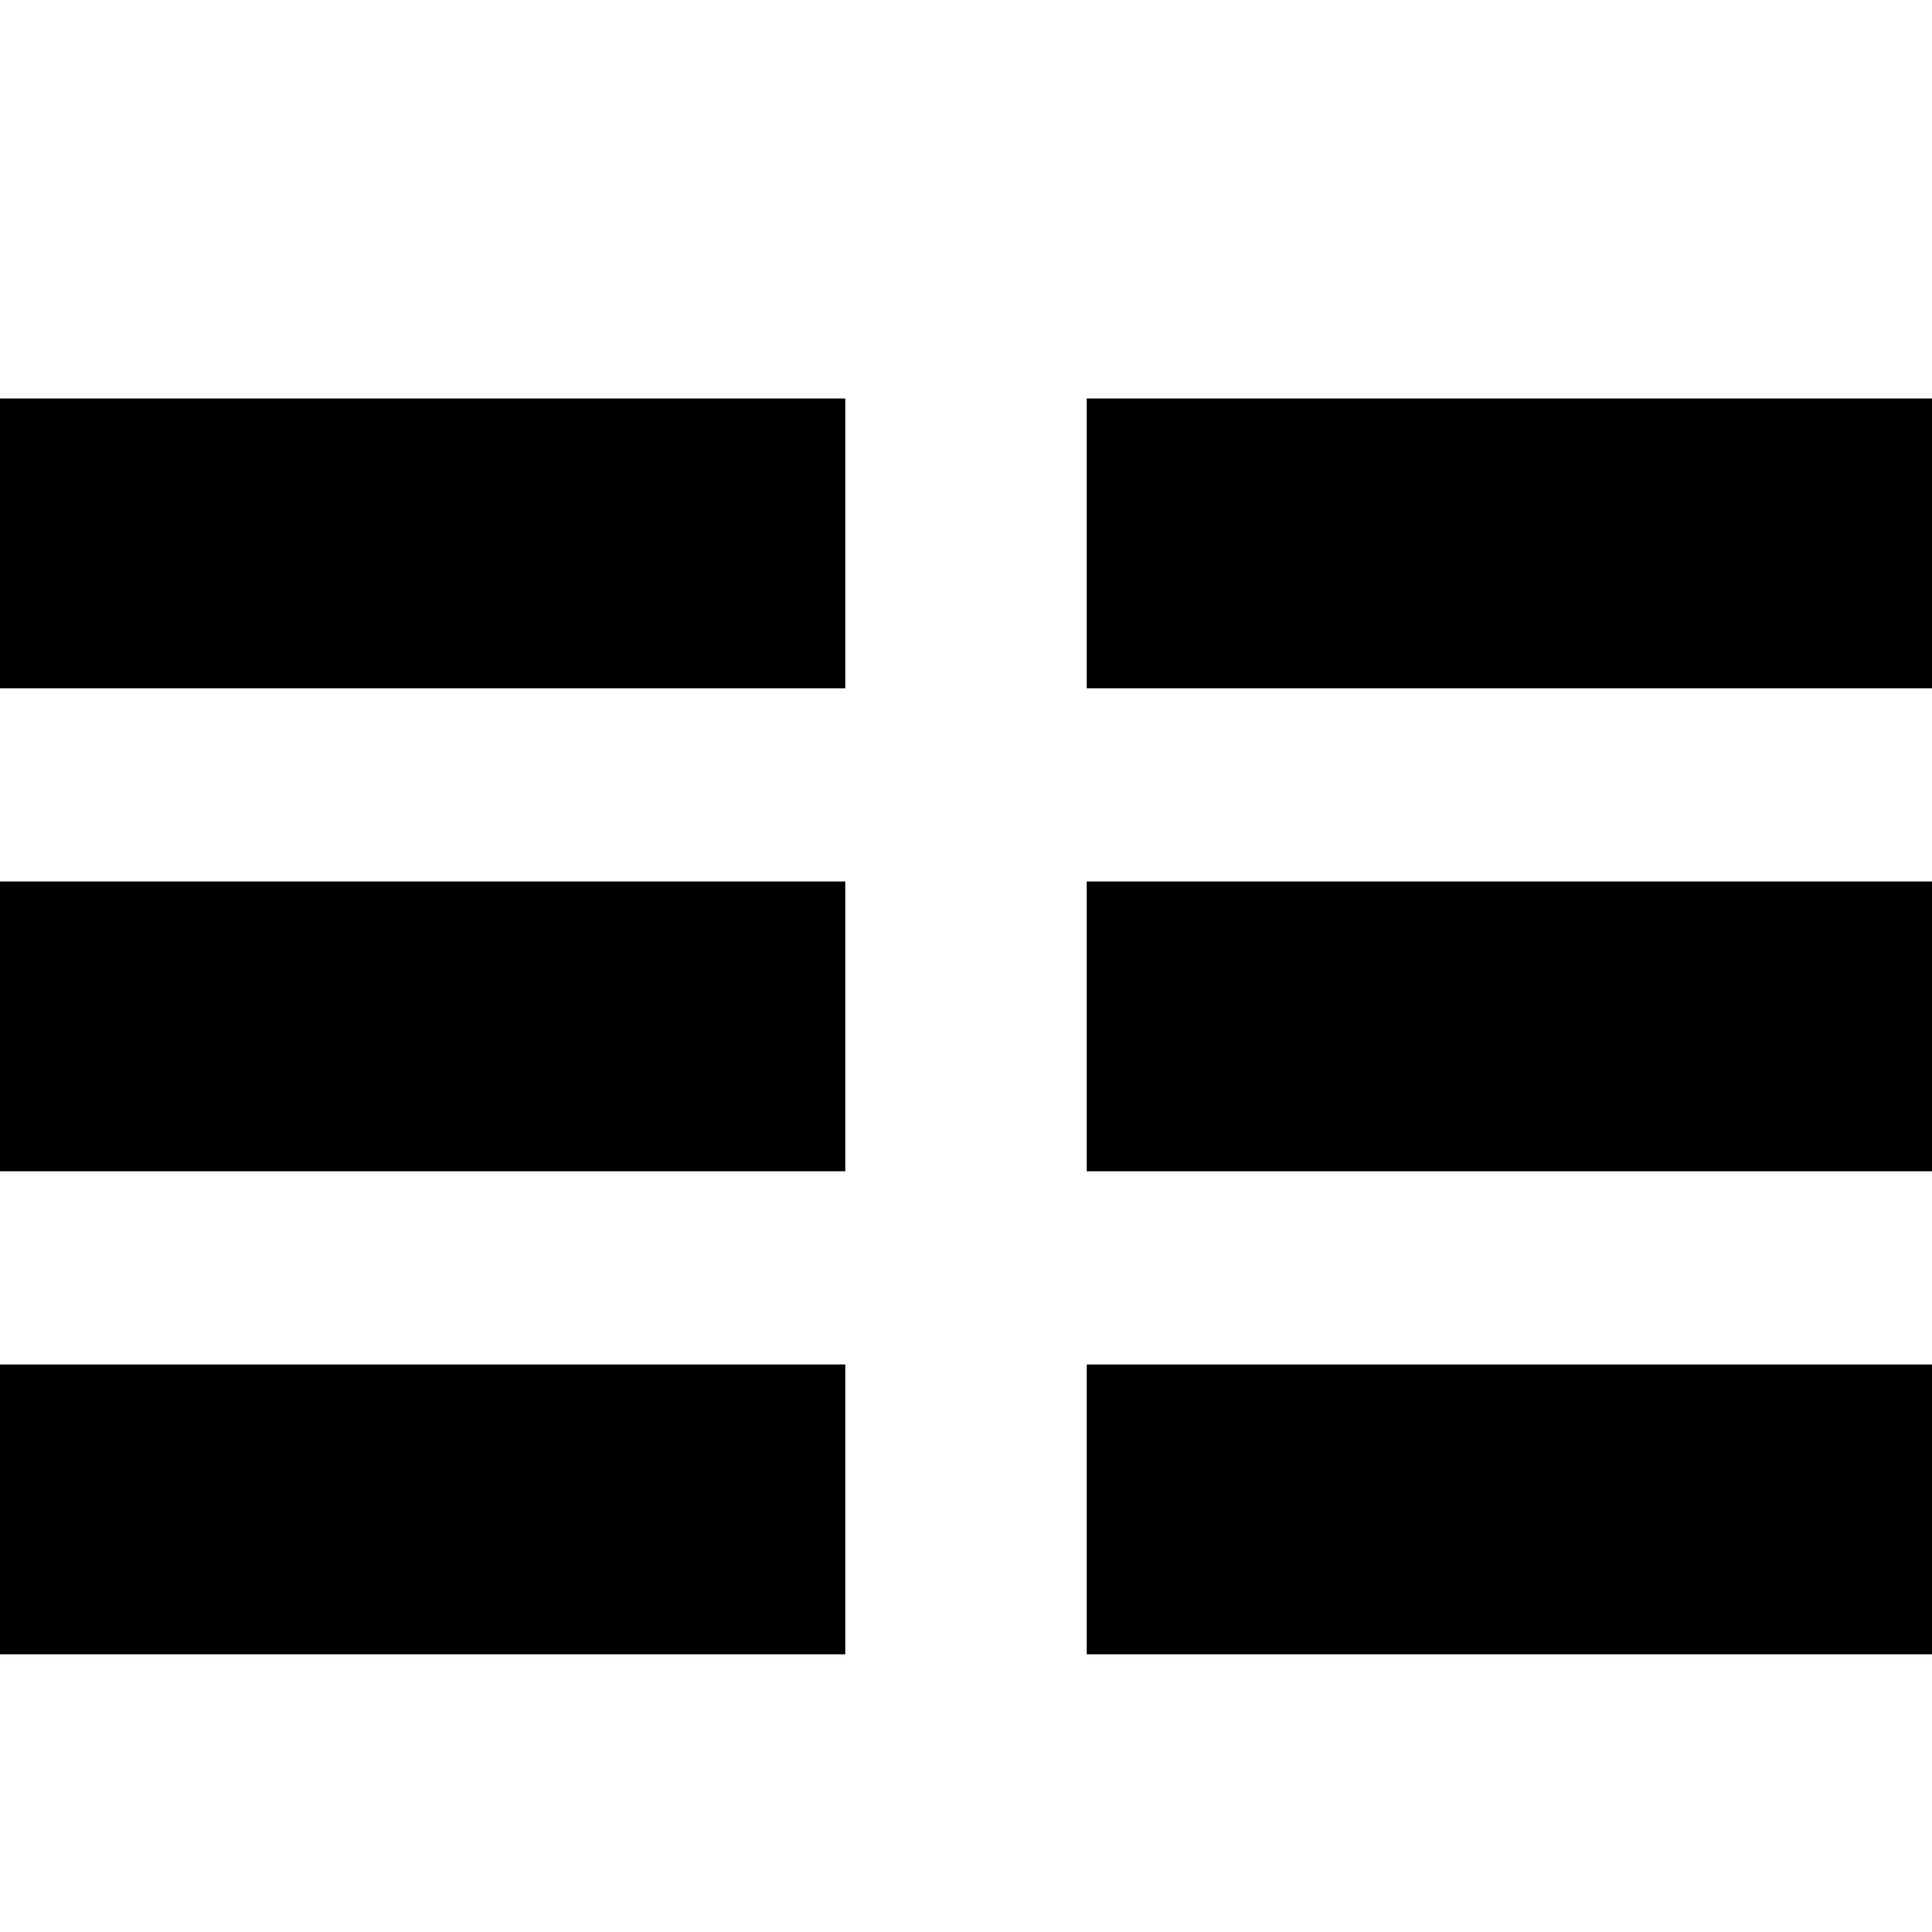 <?xml version="1.0" encoding="utf-8"?>
<!-- Generator: Adobe Illustrator 17.1.0, SVG Export Plug-In . SVG Version: 6.00 Build 0)  -->
<!DOCTYPE svg PUBLIC "-//W3C//DTD SVG 1.1//EN" "http://www.w3.org/Graphics/SVG/1.1/DTD/svg11.dtd">
<svg version="1.1" id="Layer_1" xmlns="http://www.w3.org/2000/svg" xmlns:xlink="http://www.w3.org/1999/xlink" x="0px" y="0px"
	 height="16px" width="16px" viewBox="0 0 16 16" enable-background="new 0 0 16 16" xml:space="preserve">
<rect y="3.3" width="7" height="2.4"/>
<rect x="9" y="3.3" width="7" height="2.4"/>
<rect y="7.3" width="7" height="2.4"/>
<rect x="9" y="7.3" width="7" height="2.4"/>
<rect y="11.3" width="7" height="2.4"/>
<rect x="9" y="11.3" width="7" height="2.4"/>
</svg>
